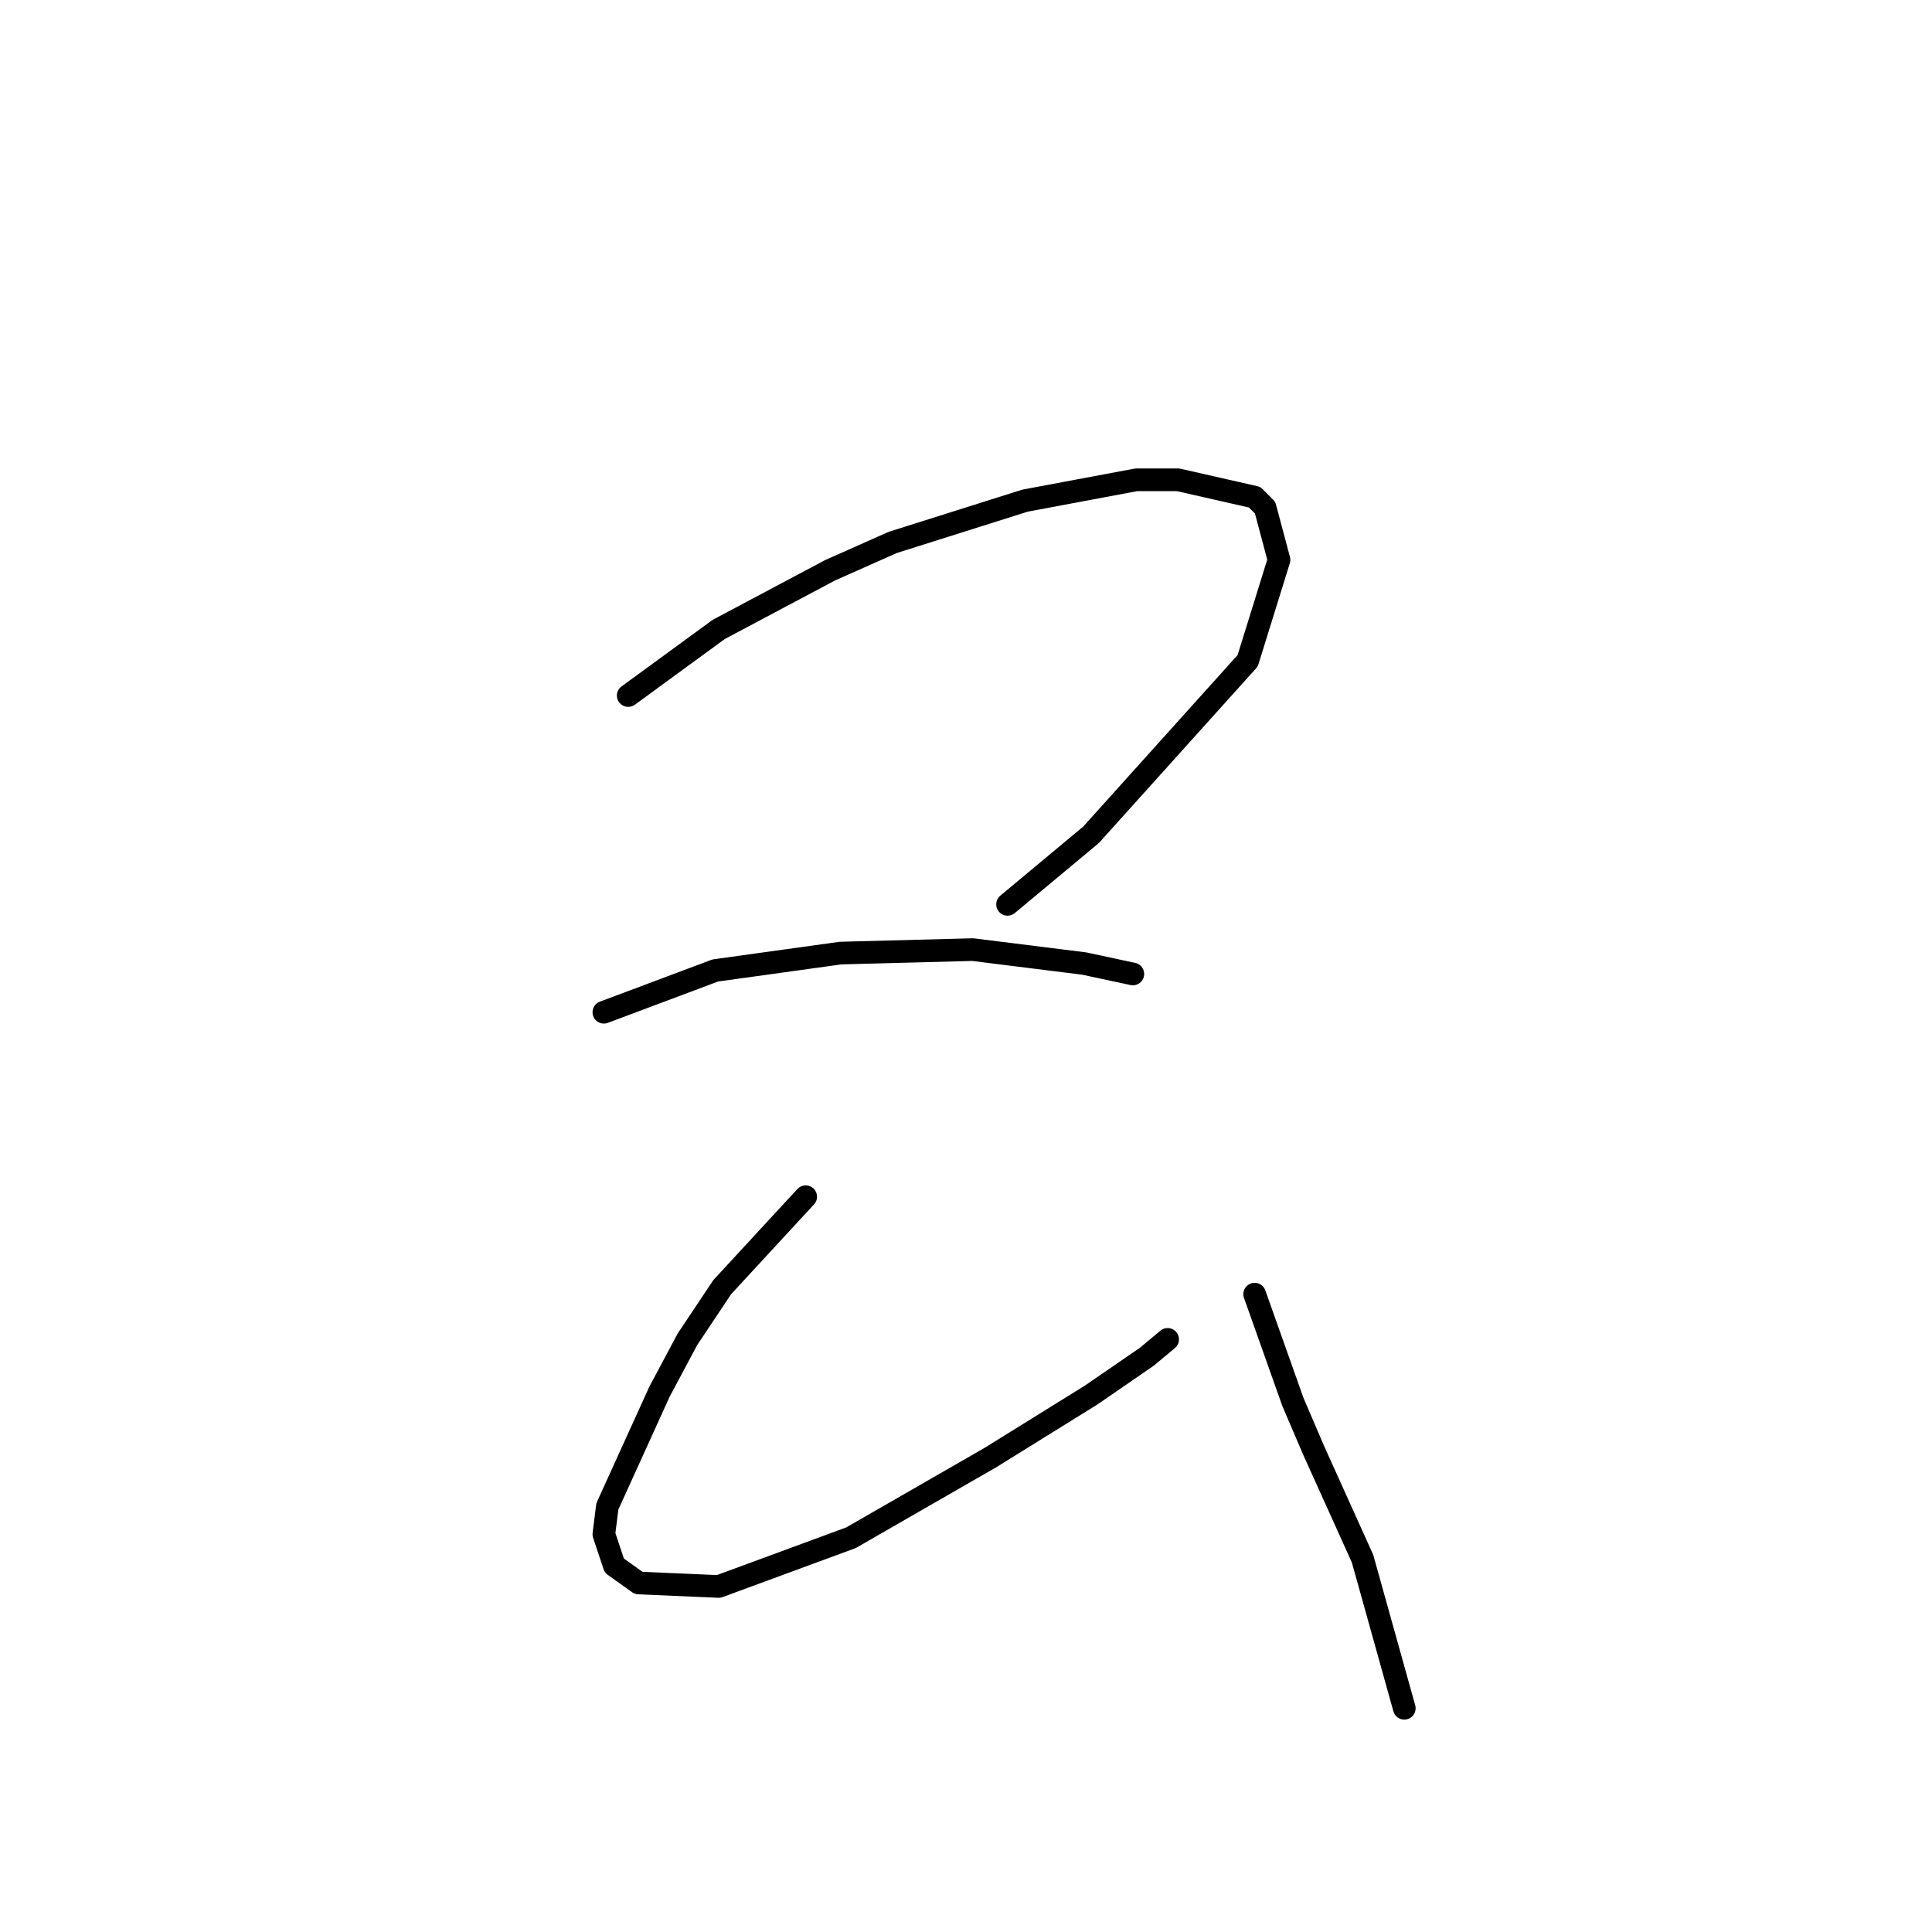 <?xml version="1.0" standalone="no"?>
    <svg width="256" height="256" xmlns="http://www.w3.org/2000/svg" version="1.1">
    <polyline stroke="black" stroke-width="3" stroke-linecap="round" fill="transparent" stroke-linejoin="round" points="83.243 92.165 95.232 83.404 109.989 75.564 118.289 71.875 135.813 66.341 150.569 63.575 156.103 63.575 166.248 65.88 167.631 67.264 169.476 74.181 165.325 87.554 144.574 110.611 133.507 119.833 133.507 119.833 " />
        <polyline stroke="black" stroke-width="3" stroke-linecap="round" fill="transparent" stroke-linejoin="round" points="80.015 134.129 94.771 128.595 111.372 126.289 128.896 125.828 143.652 127.673 150.108 129.056 150.108 129.056 " />
        <polyline stroke="black" stroke-width="3" stroke-linecap="round" fill="transparent" stroke-linejoin="round" points="106.761 158.569 95.694 170.559 91.082 177.476 87.393 184.393 80.476 199.61 80.015 203.299 81.398 207.45 84.626 209.755 95.232 210.216 112.756 203.761 131.201 193.154 144.574 184.854 151.952 179.781 154.719 177.476 154.719 177.476 " />
        <polyline stroke="black" stroke-width="3" stroke-linecap="round" fill="transparent" stroke-linejoin="round" points="166.248 171.481 171.32 185.776 174.087 192.232 180.543 206.527 186.077 226.356 186.077 226.356 " />
        </svg>
